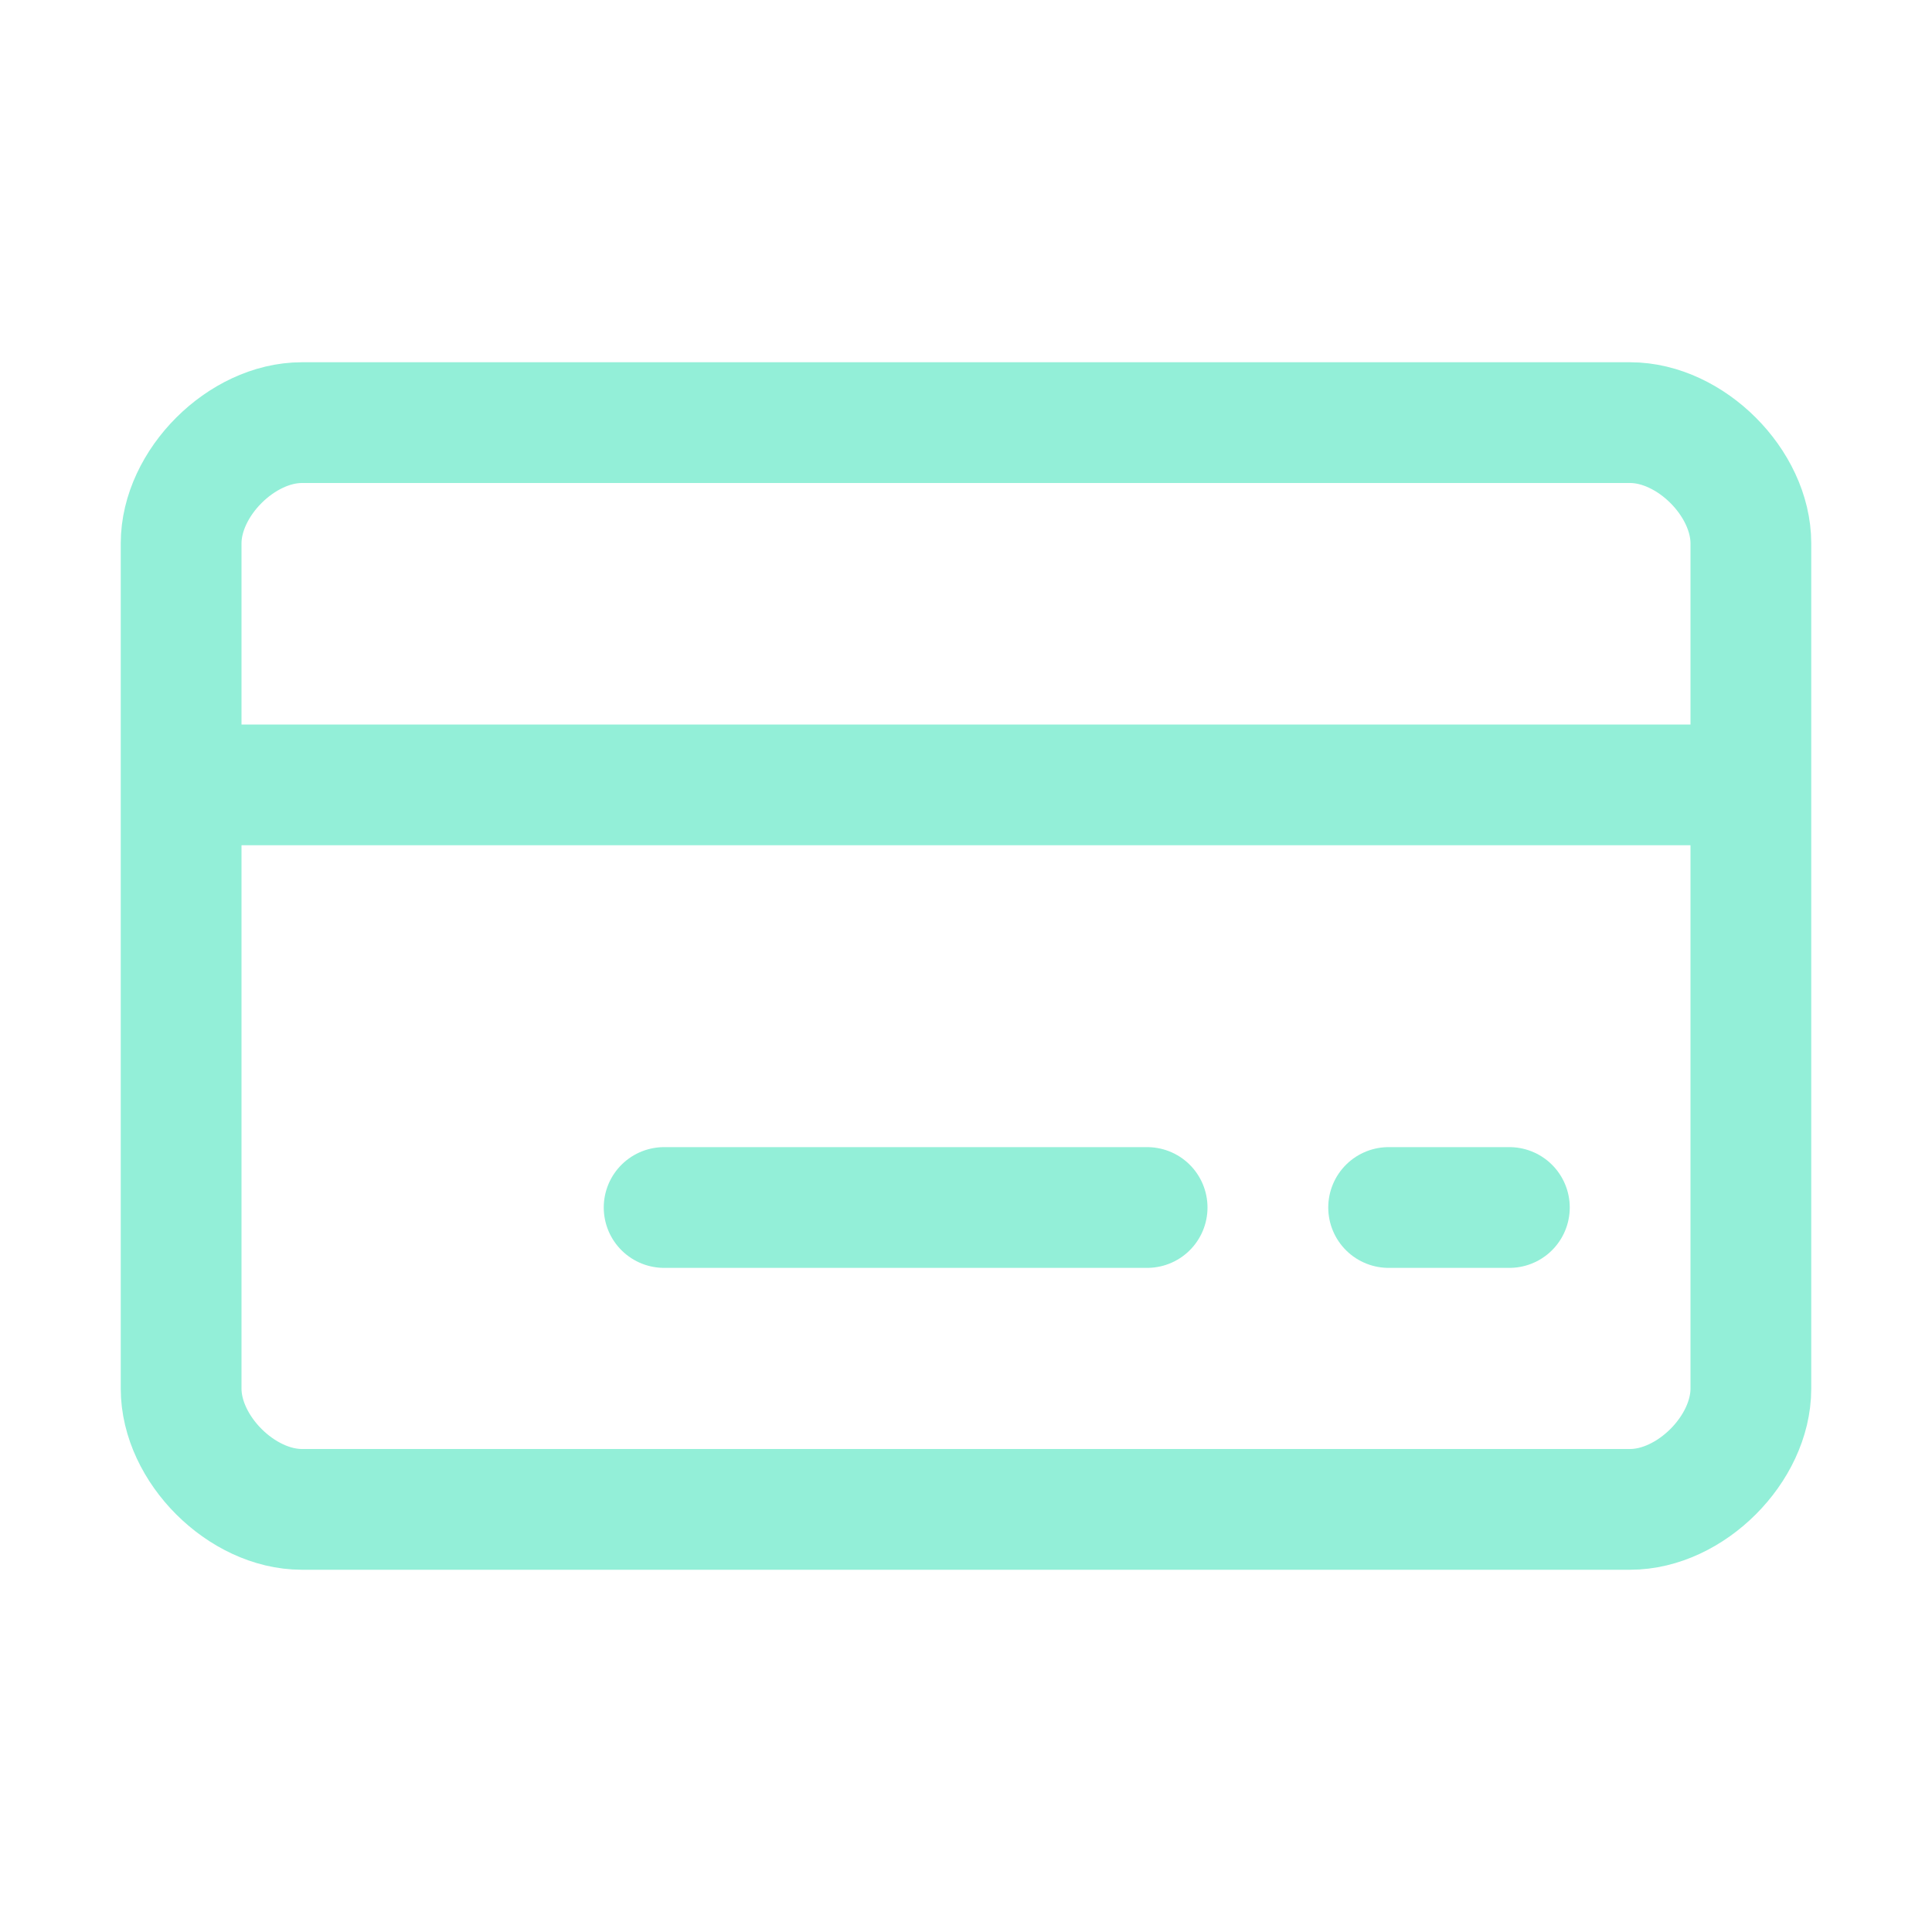 <svg width="32" height="32" viewBox="0 0 32 32" fill="none" xmlns="http://www.w3.org/2000/svg">
<path d="M11 20H19M3 13H29M23 20H25M5 7C4 7 3 8 3 9V23C3 24 4 25 5 25H27C28 25 29 24 29 23V9C29 8 28 7 27 7H5Z" stroke="#93EFD8" stroke-width="2" stroke-linecap="round" stroke-linejoin="round"/>
</svg>
